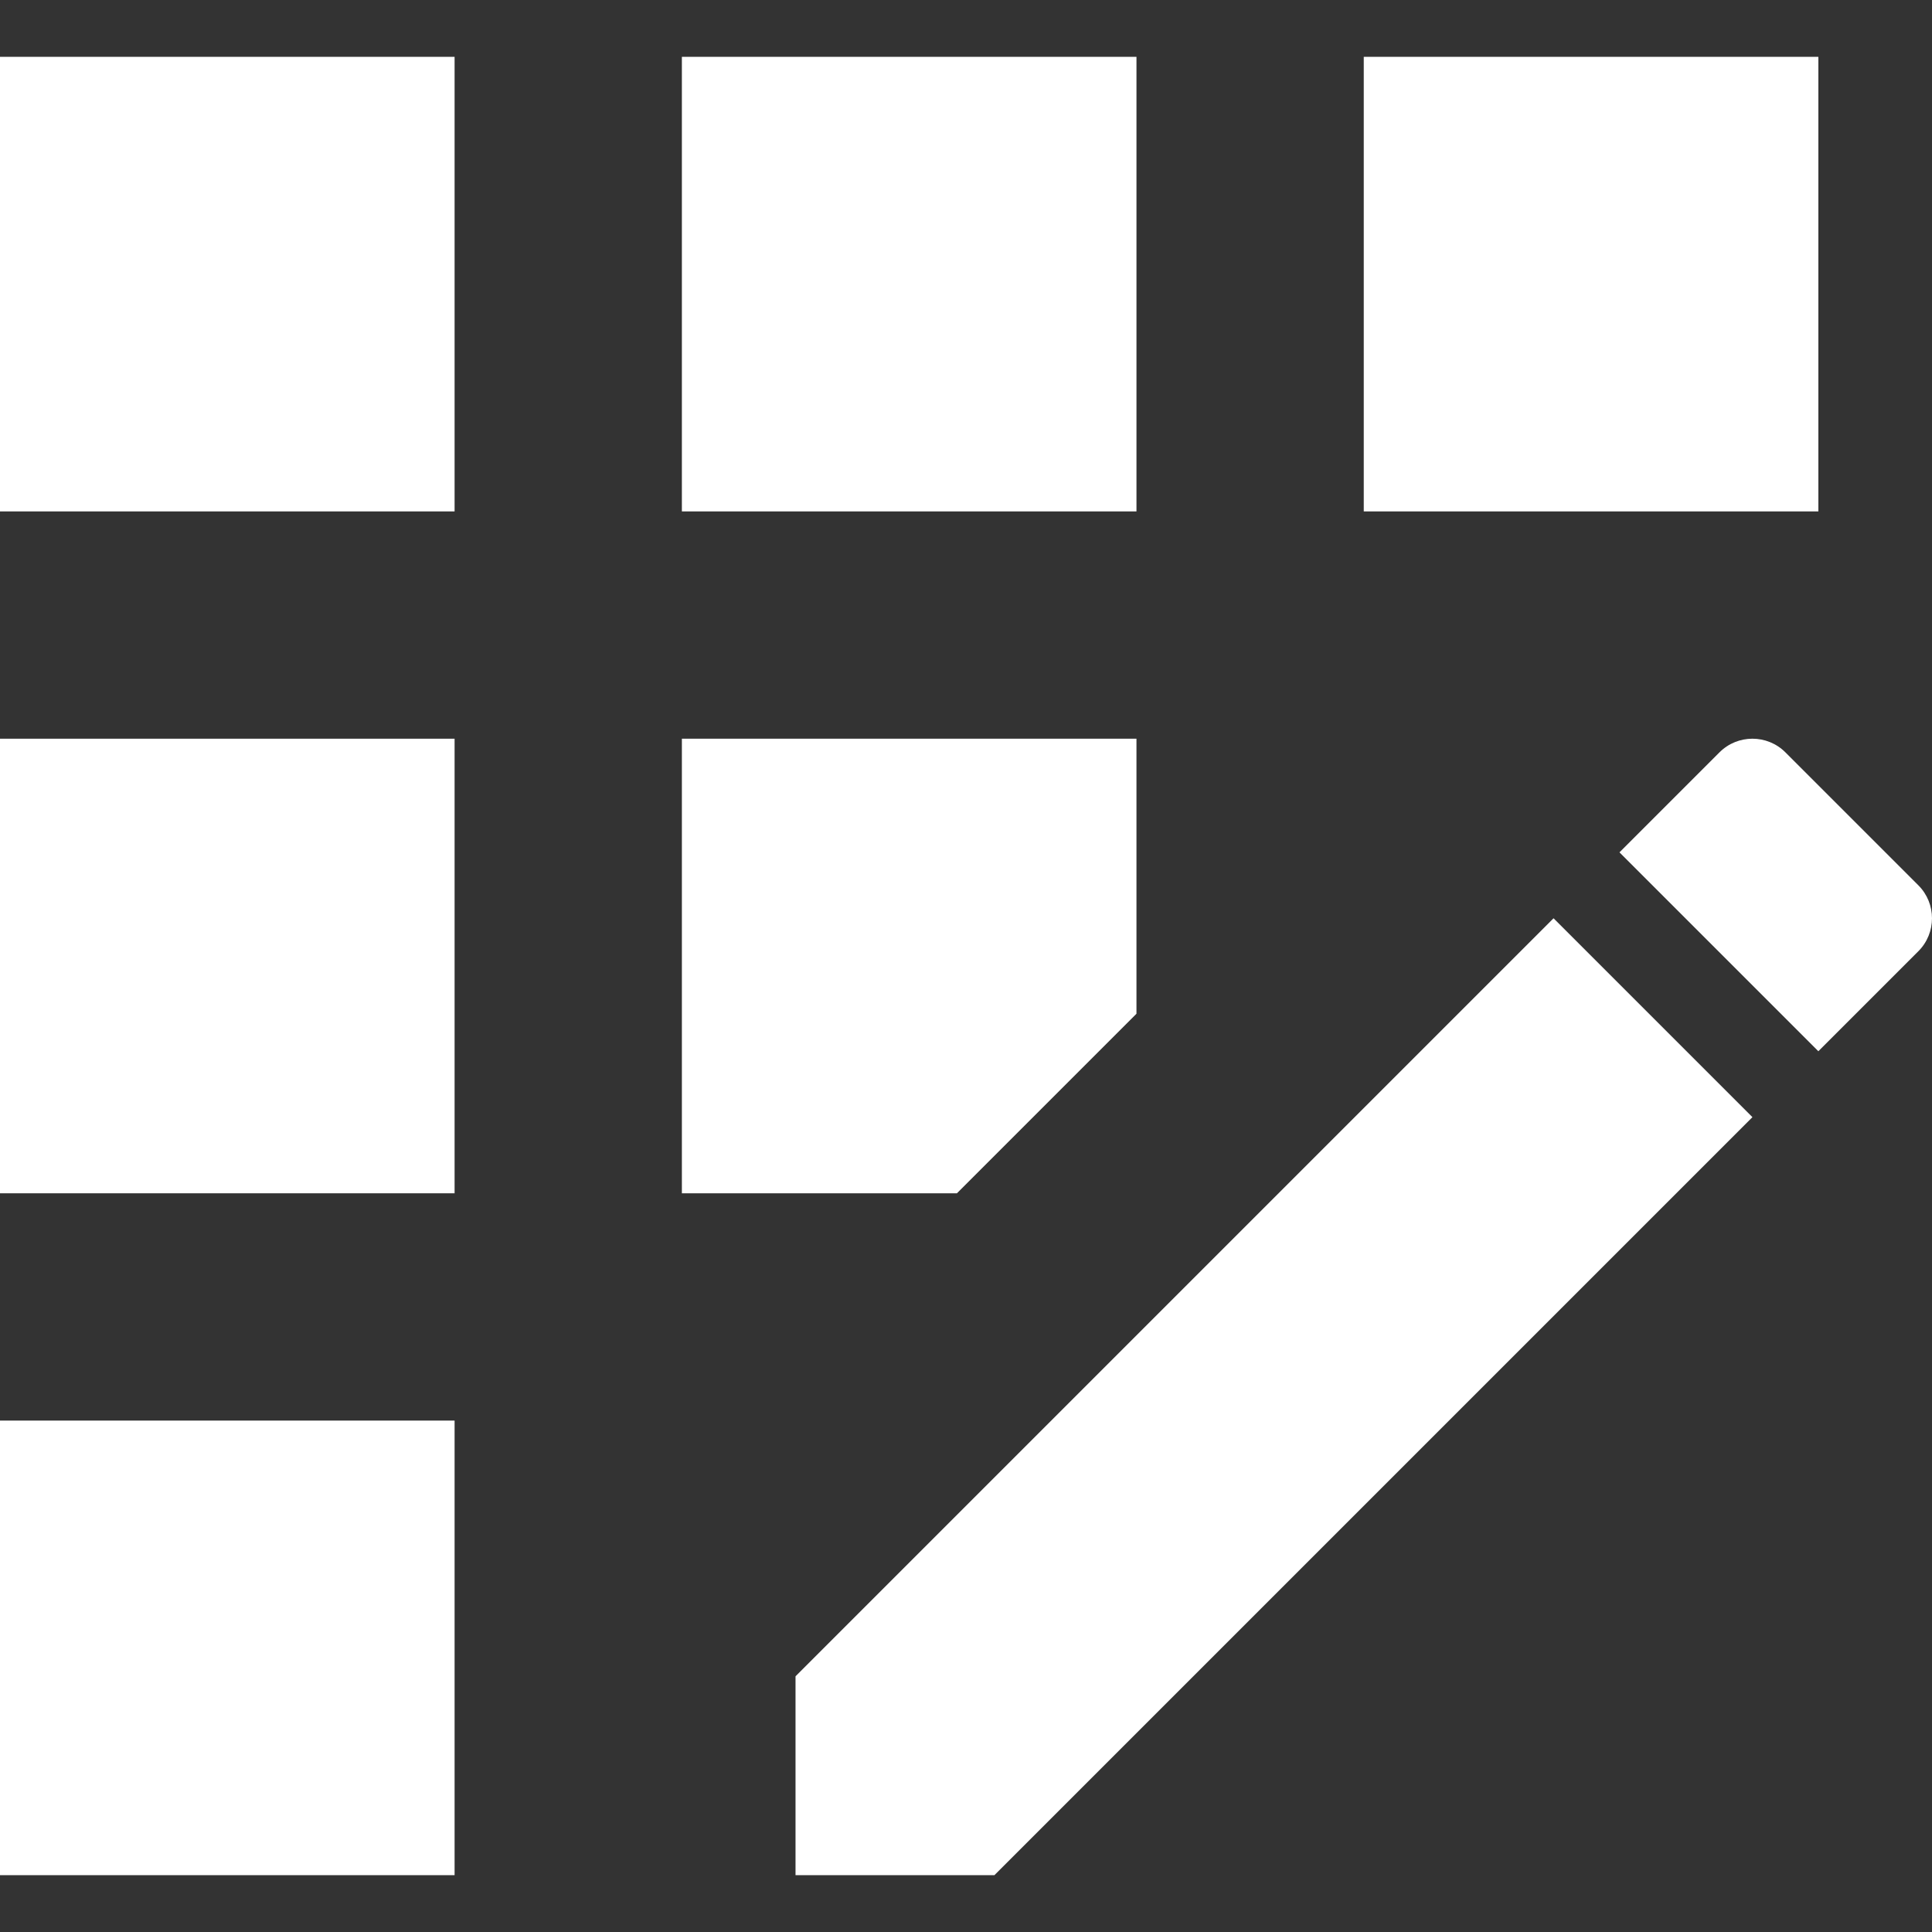 <svg width="17" height="17" viewBox="0 0 17 17" fill="none" xmlns="http://www.w3.org/2000/svg">
<rect x="0" y="0" width="17" height="17" fill="#333333" stroke="none"/>
<path d="M10 0.5H6V4.5H10V0.5Z" fill="white"/>
<path d="M4 12.5H0V16.5H4V12.5Z" fill="white"/>
<path d="M4 6.5H0V10.5H4V6.5Z" fill="white"/>
<path d="M4 0.5H0V4.5H4V0.5Z" fill="white"/>
<path d="M10 8.92V6.5H6V10.5H8.42L10 8.92Z" fill="white"/>
<path d="M16.88 7.79L15.71 6.62C15.55 6.46 15.29 6.46 15.13 6.62L14.25 7.5L16 9.25L16.88 8.37C17.04 8.21 17.04 7.95 16.88 7.79Z" fill="white"/>
<path d="M7 14.75V16.5H8.75L15.42 9.83L13.67 8.08L7 14.75Z" fill="white"/>
<path d="M16 0.5H12V4.5H16V0.5Z" fill="white"/>
</svg>
